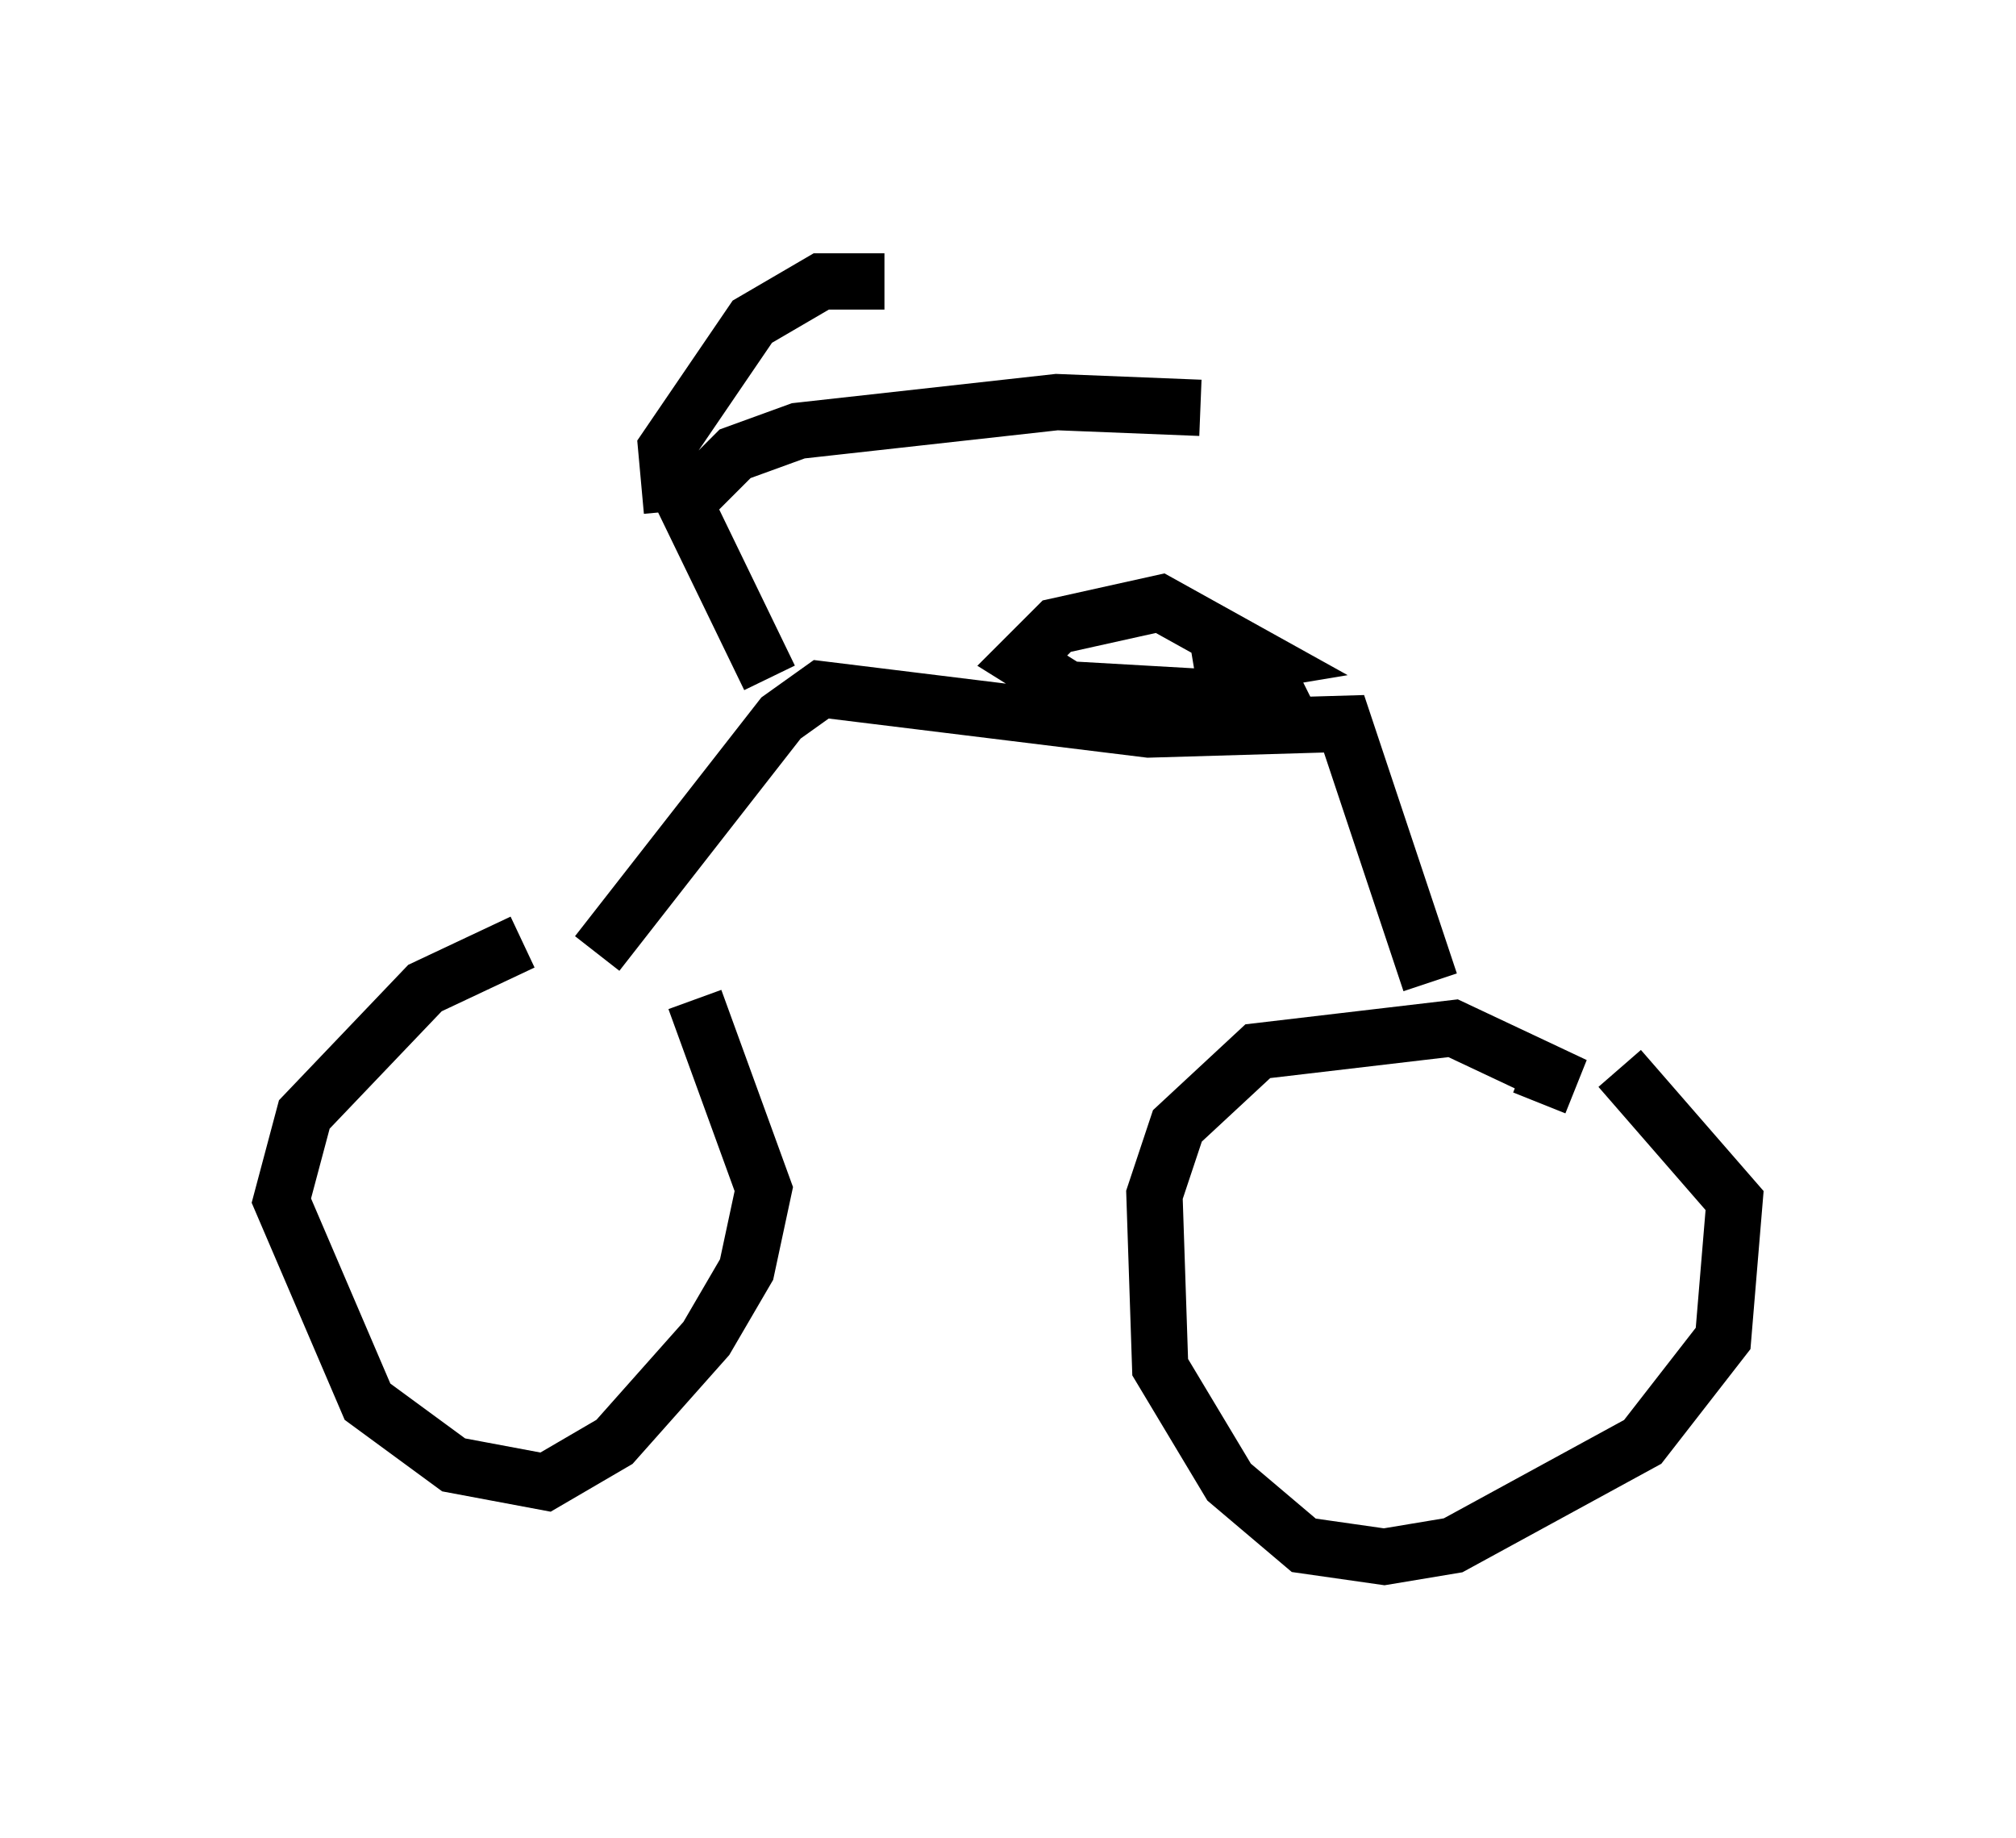 <?xml version="1.0" encoding="utf-8" ?>
<svg baseProfile="full" height="32.663" version="1.1" width="35.827" xmlns="http://www.w3.org/2000/svg" xmlns:ev="http://www.w3.org/2001/xml-events" xmlns:xlink="http://www.w3.org/1999/xlink"><defs /><rect fill="white" height="32.663" width="35.827" x="0" y="0" /><path d="M11.227, 16.842 m-1.94, -0.102 l-1.735, 0.817 -2.144, 2.246 l-0.408, 1.531 1.531, 3.573 l1.531, 1.123 1.633, 0.306 l1.225, -0.715 1.633, -1.838 l0.715, -1.225 0.306, -1.429 l-1.225, -3.369 m15.006, 1.838 l0.204, -0.51 -1.735, -0.817 l-3.471, 0.408 -1.429, 1.327 l-0.408, 1.225 0.102, 3.063 l1.225, 2.042 1.327, 1.123 l1.429, 0.204 1.225, -0.204 l3.369, -1.838 1.429, -1.838 l0.204, -2.45 -2.042, -2.348 m-18.171, -2.042 l3.267, -4.185 0.715, -0.51 l5.819, 0.715 3.471, -0.102 l1.531, 4.594 m-11.74, -5.41 l-1.633, -3.369 m0.306, 0.102 l0.715, -0.715 1.123, -0.408 l4.594, -0.51 2.552, 0.102 m-9.392, 1.838 l-0.102, -1.123 1.531, -2.246 l1.225, -0.715 1.123, 0.0 m7.452, 7.146 l-0.613, 0.306 -3.573, -0.204 l-0.817, -0.51 0.613, -0.613 l1.838, -0.408 1.838, 1.021 l-1.225, 0.204 " fill="none" stroke="black" stroke-width="1" /></svg>